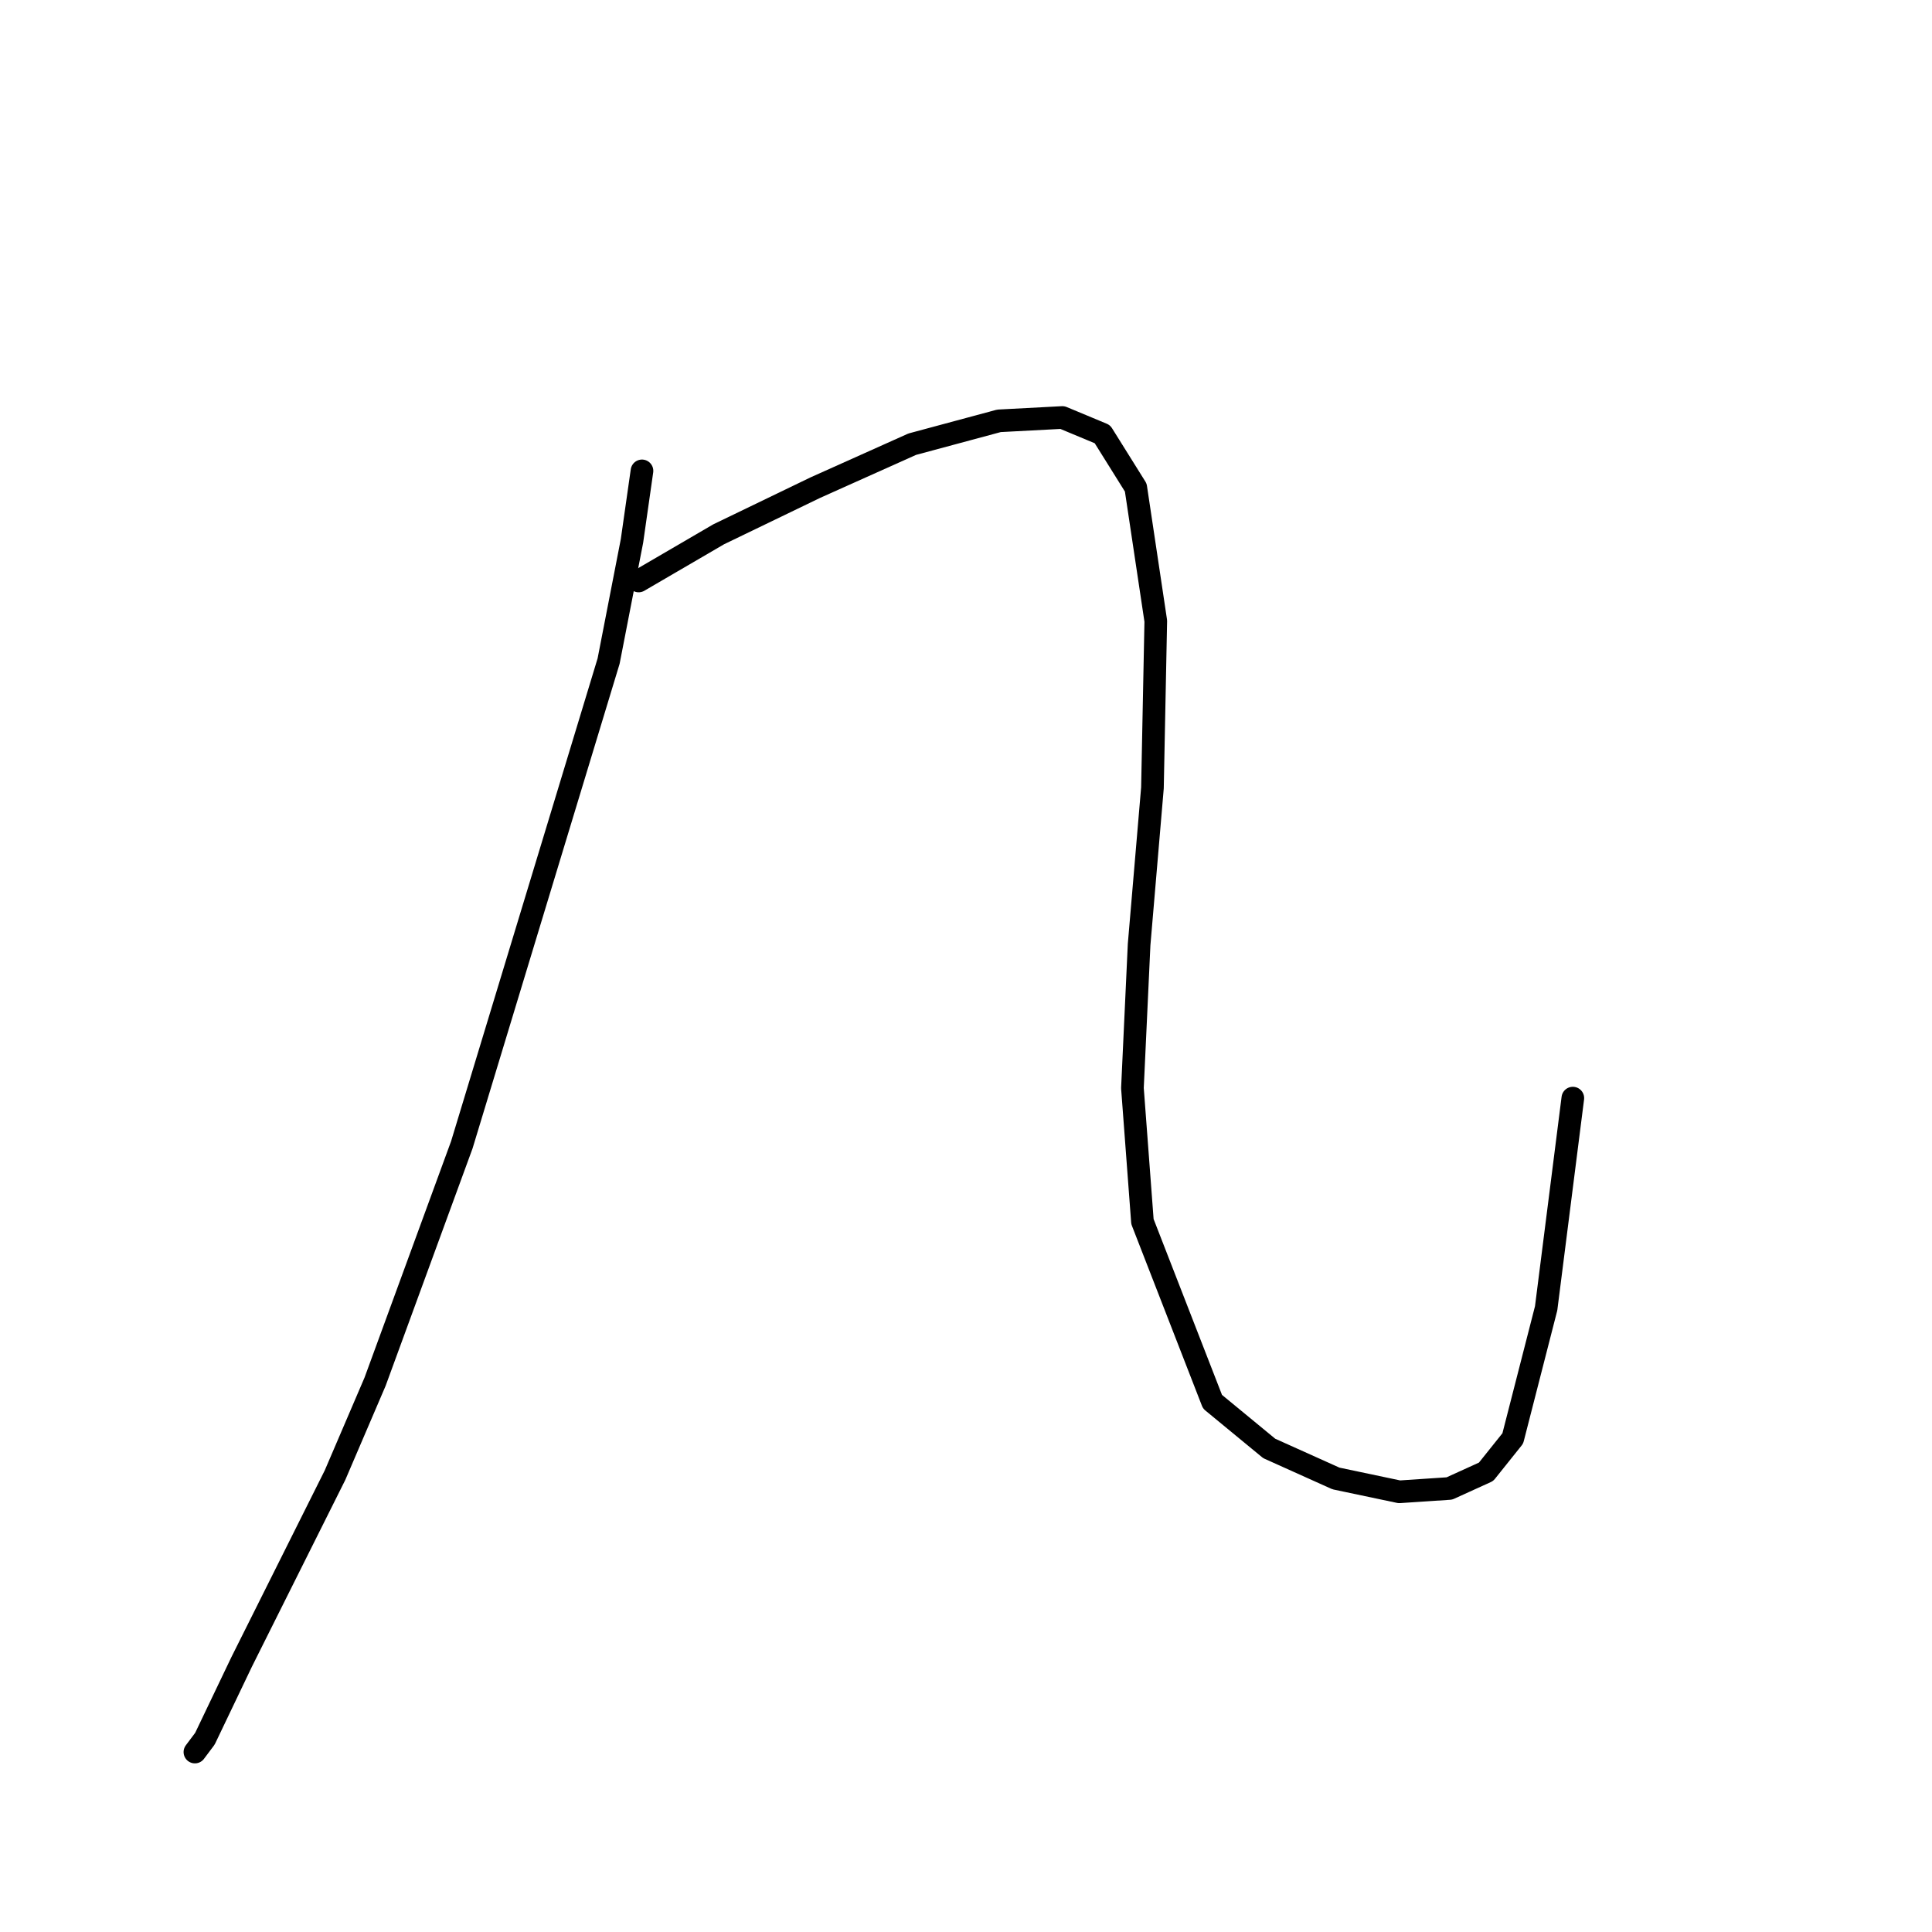 <?xml version="1.0" standalone="no"?>
    <svg width="256" height="256" xmlns="http://www.w3.org/2000/svg" version="1.1">
    <polyline stroke="black" stroke-width="3" stroke-linecap="round" fill="transparent" stroke-linejoin="round" points="85.066 62.394 83.74 71.678 80.645 87.593 61.194 151.696 49.699 183.084 44.394 195.462 32.016 220.219 27.153 230.387 25.827 232.155 25.827 232.155 " />
        <polyline stroke="black" stroke-width="3" stroke-linecap="round" fill="transparent" stroke-linejoin="round" points="84.624 76.983 95.234 70.794 108.055 64.605 120.875 58.858 132.369 55.763 140.769 55.321 146.074 57.531 150.495 64.605 153.147 82.288 152.705 104.392 150.937 125.17 150.053 144.18 151.379 161.864 160.663 185.736 168.178 191.926 177.02 195.904 185.42 197.673 192.051 197.231 196.914 195.02 200.451 190.599 204.872 173.358 208.408 145.506 208.408 145.506 " />
        </svg>